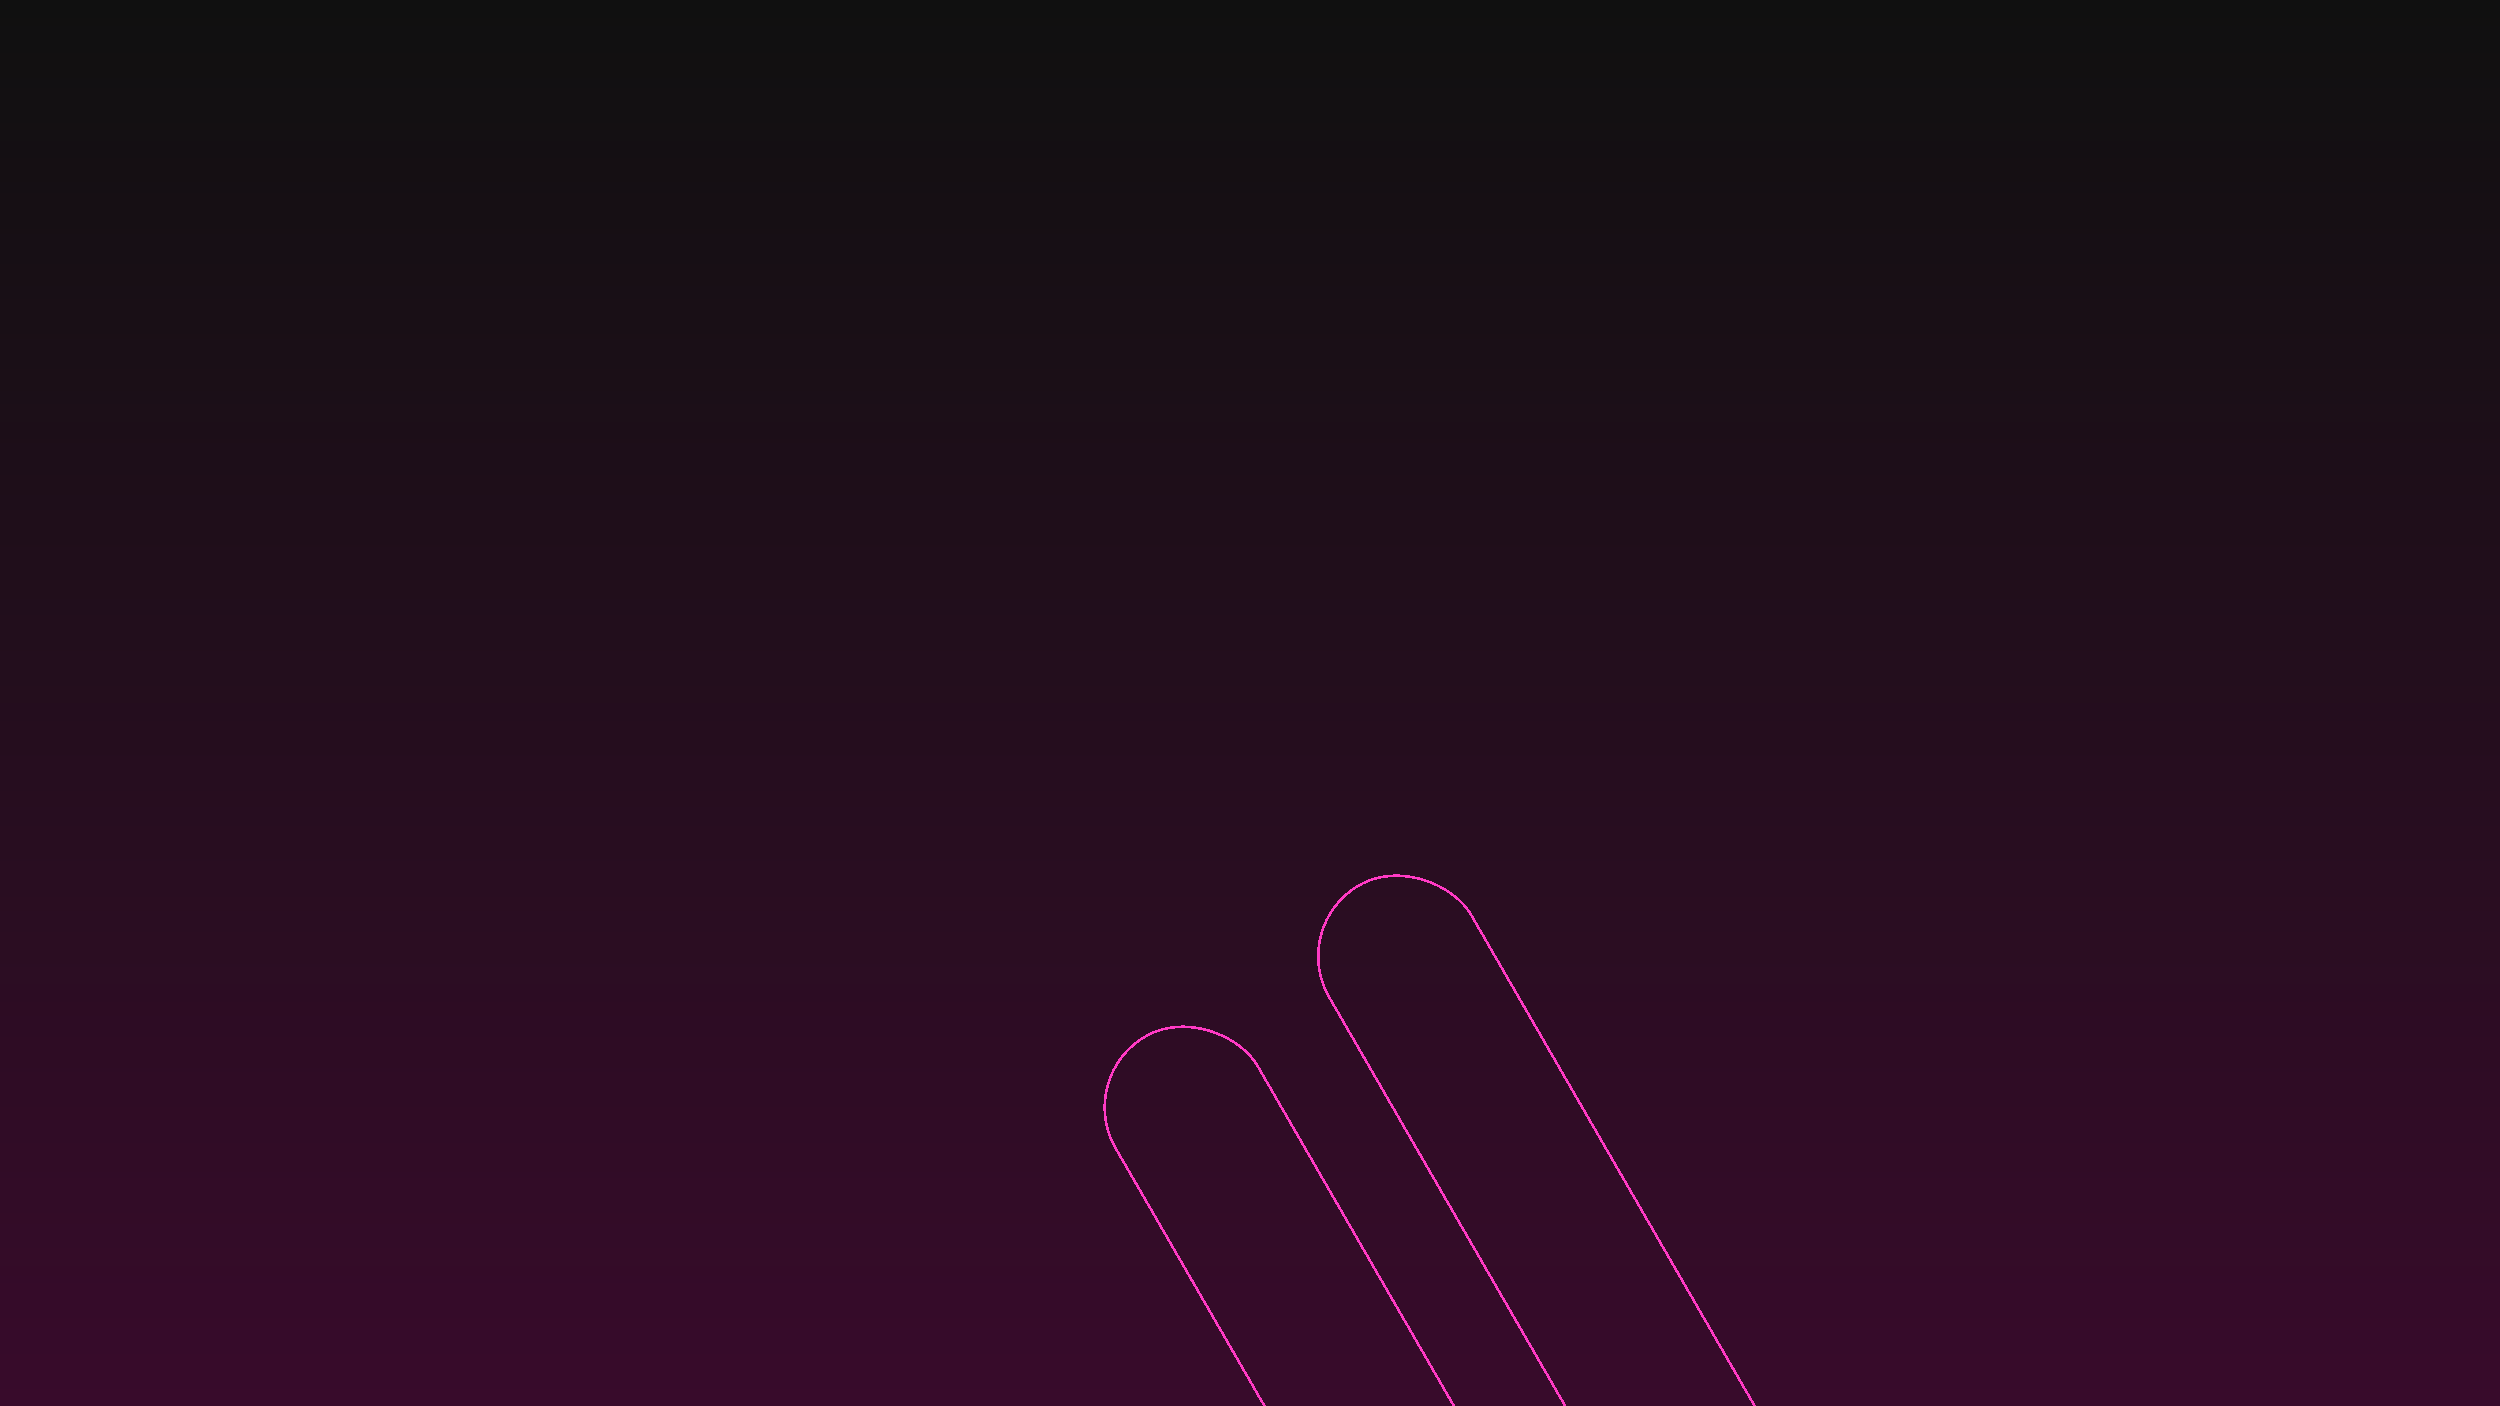<svg width="1920" height="1080" viewBox="0 0 1920 1080" fill="none" xmlns="http://www.w3.org/2000/svg">
<g clip-path="url(#clip0_10_3)">
<rect width="1920" height="1080" fill="url(#paint0_linear_10_3)"/>
<g filter="url(#filter0_d_10_3)">
<rect x="989.366" y="707.366" width="126" height="1099.7" rx="63" transform="rotate(-30 989.366 707.366)" stroke="#FF3AC4" stroke-width="2" shape-rendering="crispEdges"/>
</g>
<g filter="url(#filter1_d_10_3)">
<rect x="825.366" y="823.366" width="126" height="1214.63" rx="63" transform="rotate(-30 825.366 823.366)" stroke="#FF3AC4" stroke-width="2" shape-rendering="crispEdges"/>
</g>
</g>
<defs>
<filter id="filter0_d_10_3" x="1007.42" y="666.415" width="622.869" height="979.267" filterUnits="userSpaceOnUse" color-interpolation-filters="sRGB">
<feFlood flood-opacity="0" result="BackgroundImageFix"/>
<feColorMatrix in="SourceAlpha" type="matrix" values="0 0 0 0 0 0 0 0 0 0 0 0 0 0 0 0 0 0 127 0" result="hardAlpha"/>
<feOffset dy="4"/>
<feGaussianBlur stdDeviation="2"/>
<feComposite in2="hardAlpha" operator="out"/>
<feColorMatrix type="matrix" values="0 0 0 0 0 0 0 0 0 0 0 0 0 0 0 0 0 0 0.25 0"/>
<feBlend mode="normal" in2="BackgroundImageFix" result="effect1_dropShadow_10_3"/>
<feBlend mode="normal" in="SourceGraphic" in2="effect1_dropShadow_10_3" result="shape"/>
</filter>
<filter id="filter1_d_10_3" x="843.415" y="782.415" width="680.338" height="1078.81" filterUnits="userSpaceOnUse" color-interpolation-filters="sRGB">
<feFlood flood-opacity="0" result="BackgroundImageFix"/>
<feColorMatrix in="SourceAlpha" type="matrix" values="0 0 0 0 0 0 0 0 0 0 0 0 0 0 0 0 0 0 127 0" result="hardAlpha"/>
<feOffset dy="4"/>
<feGaussianBlur stdDeviation="2"/>
<feComposite in2="hardAlpha" operator="out"/>
<feColorMatrix type="matrix" values="0 0 0 0 0 0 0 0 0 0 0 0 0 0 0 0 0 0 0.25 0"/>
<feBlend mode="normal" in2="BackgroundImageFix" result="effect1_dropShadow_10_3"/>
<feBlend mode="normal" in="SourceGraphic" in2="effect1_dropShadow_10_3" result="shape"/>
</filter>
<linearGradient id="paint0_linear_10_3" x1="960" y1="0" x2="960" y2="1080" gradientUnits="userSpaceOnUse">
<stop stop-color="#101010"/>
<stop offset="1" stop-color="#380B2B"/>
</linearGradient>
<clipPath id="clip0_10_3">
<rect width="1920" height="1080" fill="white"/>
</clipPath>
</defs>
</svg>
